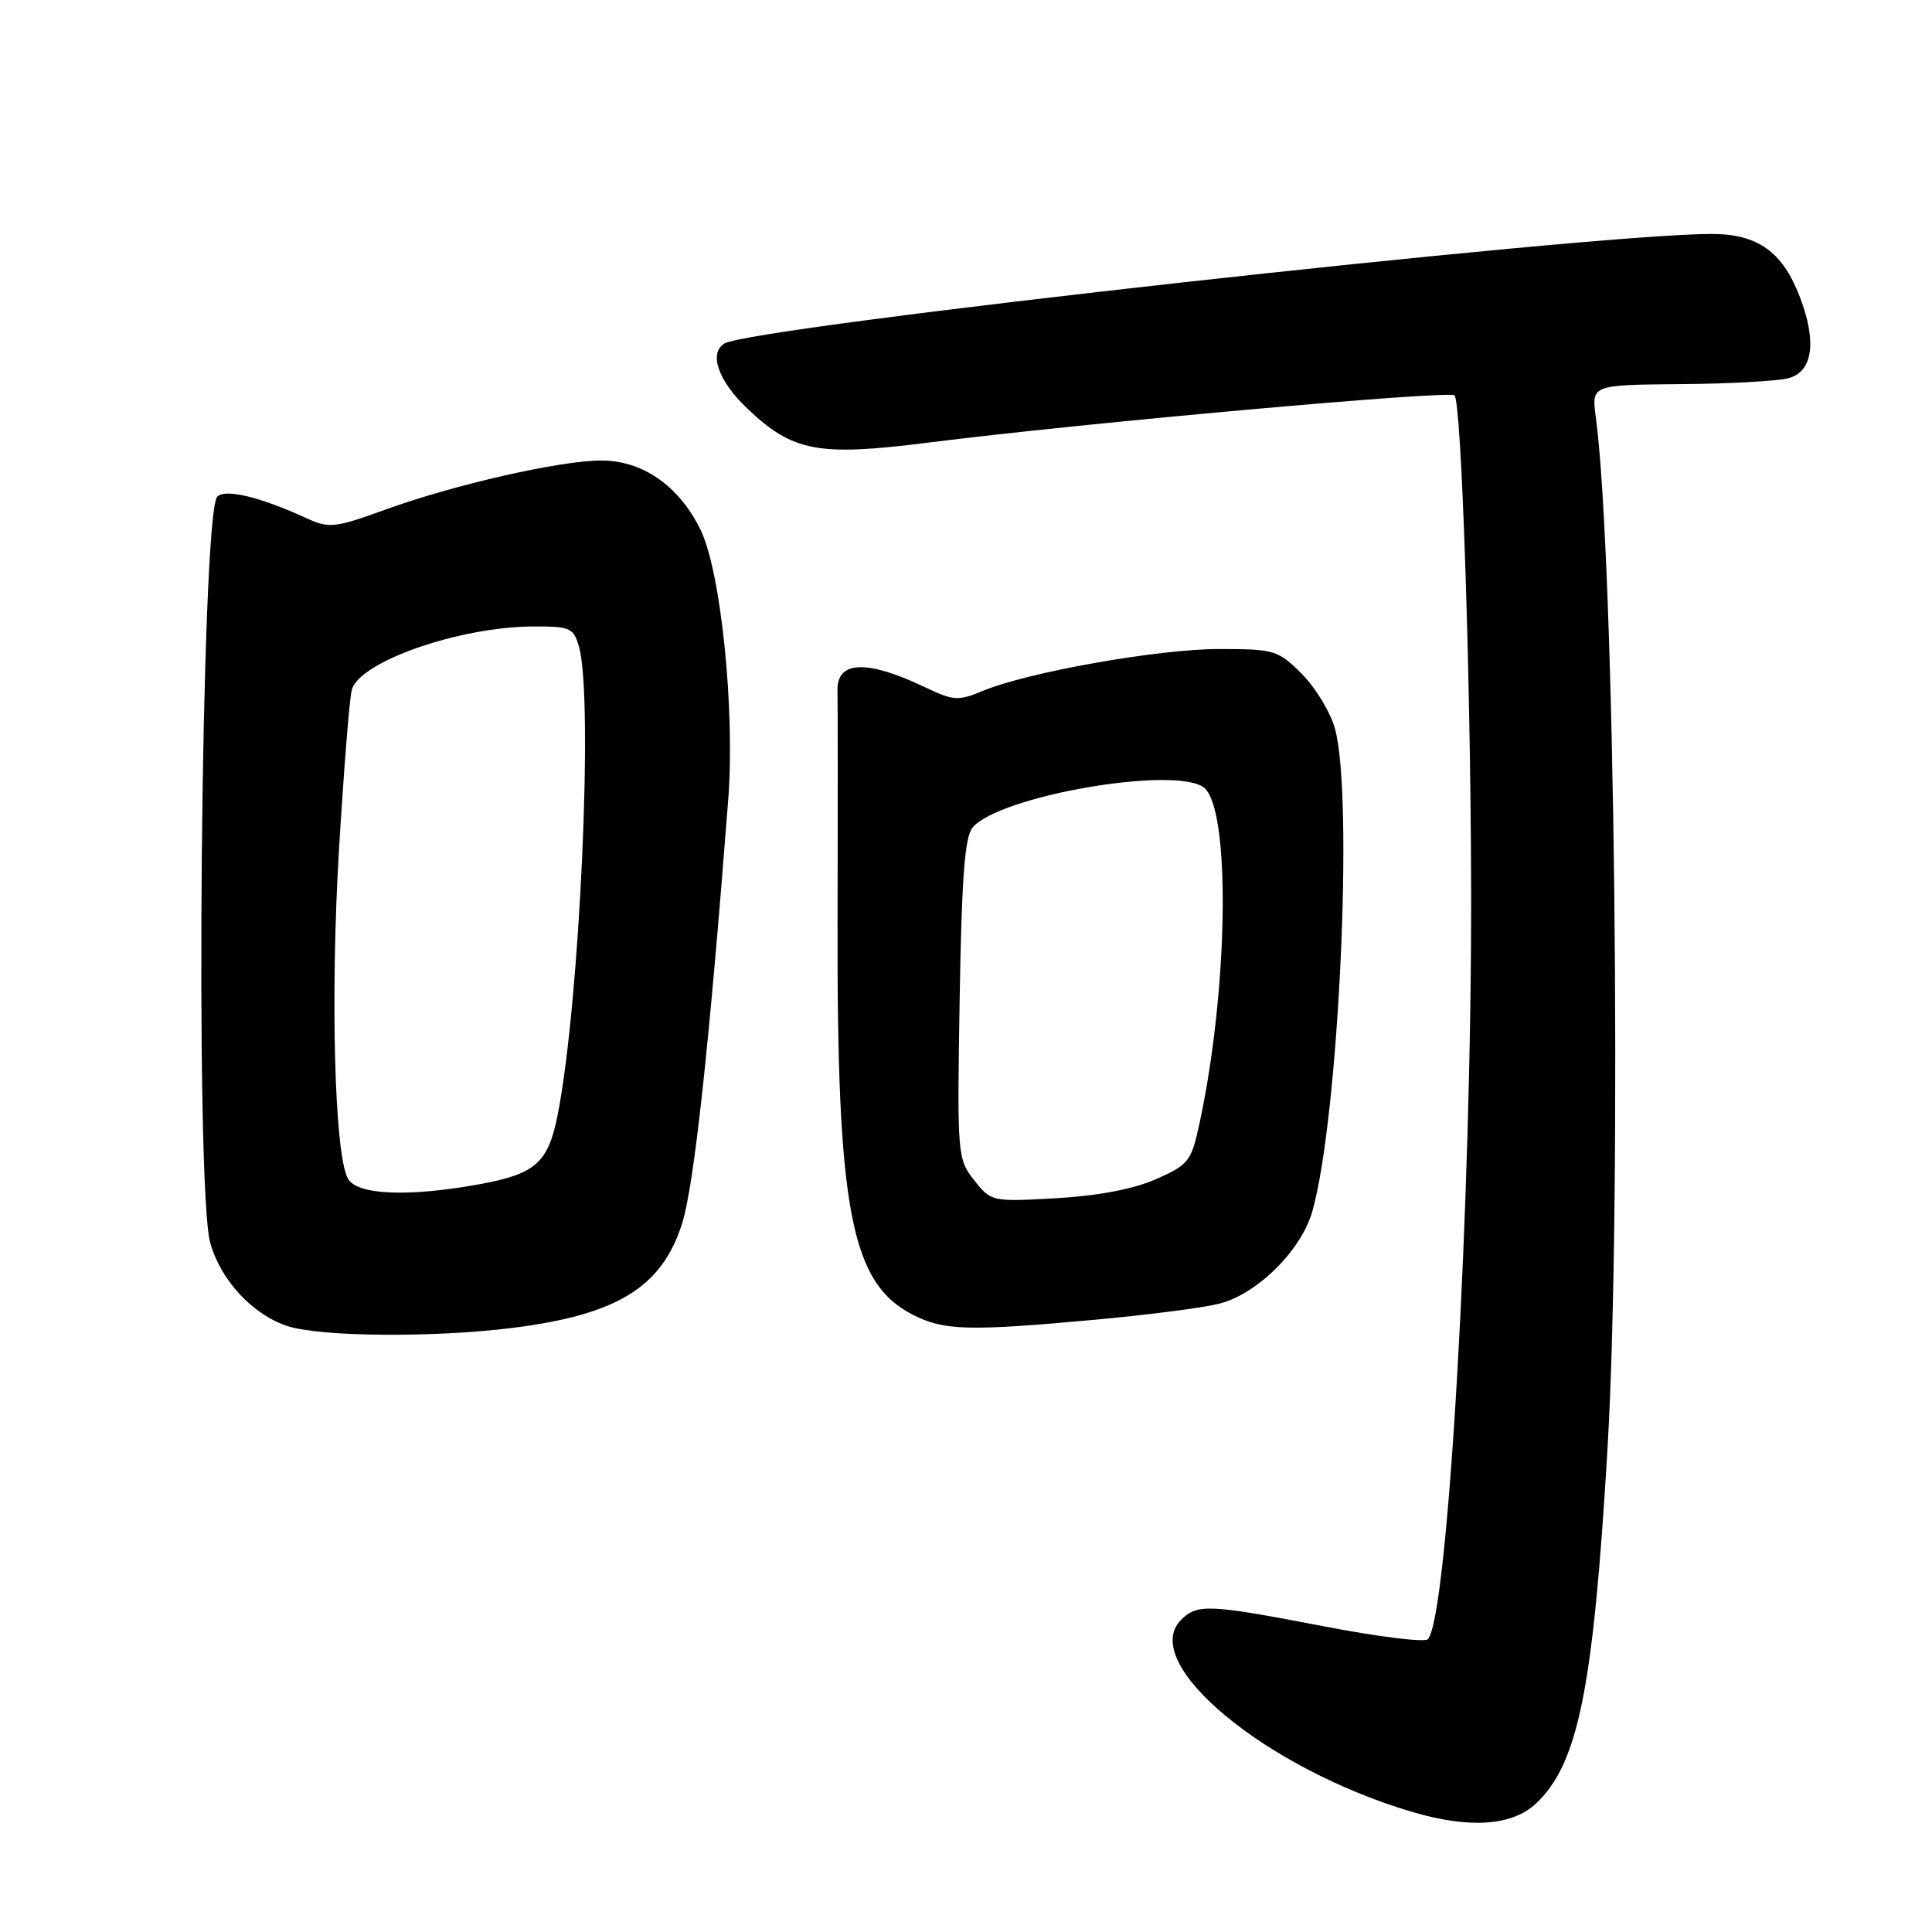 <?xml version="1.0" encoding="UTF-8" standalone="no"?>
<!DOCTYPE svg PUBLIC "-//W3C//DTD SVG 1.1//EN" "http://www.w3.org/Graphics/SVG/1.1/DTD/svg11.dtd" >
<svg xmlns="http://www.w3.org/2000/svg" xmlns:xlink="http://www.w3.org/1999/xlink" version="1.1" viewBox="0 0 256 256">
 <g >
 <path fill="currentColor"
d=" M 203.52 238.98 C 209.12 233.72 211.12 223.83 213.00 192.00 C 214.94 159.28 213.98 73.98 211.45 55.25 C 210.88 51.00 210.88 51.00 222.69 50.90 C 229.18 50.85 235.62 50.49 237.00 50.11 C 240.21 49.23 240.76 45.28 238.50 39.37 C 236.20 33.35 232.91 31.00 226.79 31.00 C 210.48 31.00 99.55 43.31 95.98 45.52 C 93.89 46.81 95.18 50.48 99.00 54.11 C 105.06 59.88 108.38 60.50 123.08 58.64 C 143.53 56.05 192.03 51.70 192.73 52.39 C 193.65 53.31 194.86 89.21 194.93 117.50 C 195.03 159.26 191.85 214.55 189.19 217.21 C 188.76 217.64 182.57 216.88 175.45 215.50 C 160.14 212.56 158.65 212.49 156.50 214.64 C 150.80 220.34 167.73 234.39 187.20 240.11 C 194.76 242.33 200.37 241.94 203.52 238.98 Z  M 67.93 175.95 C 81.80 174.21 87.73 170.55 90.39 162.09 C 91.97 157.05 93.97 138.65 96.49 106.00 C 97.42 94.04 95.51 75.60 92.79 70.12 C 89.91 64.32 85.09 60.99 79.60 61.02 C 74.11 61.05 60.20 64.22 51.17 67.49 C 44.39 69.95 43.60 70.04 40.67 68.69 C 34.49 65.85 29.87 64.73 28.79 65.81 C 26.63 67.97 25.80 157.41 27.86 164.70 C 29.27 169.69 33.53 174.25 38.16 175.73 C 42.59 177.14 57.51 177.26 67.93 175.95 Z  M 145.00 174.88 C 151.88 174.25 159.28 173.31 161.46 172.77 C 166.52 171.54 172.43 165.70 173.90 160.48 C 177.39 148.13 179.38 105.53 176.89 96.55 C 176.29 94.37 174.31 91.11 172.50 89.30 C 169.34 86.14 168.88 86.00 161.51 86.00 C 153.44 86.00 136.17 89.07 130.19 91.56 C 126.99 92.90 126.33 92.86 122.59 91.07 C 114.80 87.35 110.82 87.53 110.97 91.59 C 111.01 92.64 111.02 106.32 110.98 122.00 C 110.89 160.43 112.74 170.07 121.03 174.25 C 125.12 176.31 128.33 176.40 145.00 174.88 Z  M 46.09 156.16 C 44.32 152.86 43.76 131.91 44.92 112.56 C 45.55 102.14 46.30 92.63 46.61 91.43 C 47.55 87.69 60.89 83.03 70.73 83.01 C 75.59 83.00 76.02 83.20 76.73 85.75 C 78.65 92.61 76.82 132.84 73.91 147.64 C 72.65 154.07 71.00 155.55 63.57 156.91 C 54.12 158.64 47.26 158.35 46.09 156.16 Z  M 129.08 156.38 C 126.86 153.56 126.82 153.07 127.16 132.40 C 127.42 116.42 127.83 110.91 128.87 109.66 C 132.34 105.47 155.60 101.44 159.50 104.34 C 163.09 107.02 162.79 131.02 158.94 148.85 C 157.86 153.88 157.51 154.33 153.19 156.24 C 150.22 157.55 145.54 158.45 139.97 158.77 C 131.42 159.25 131.33 159.23 129.08 156.38 Z "/>
</g>
</svg>